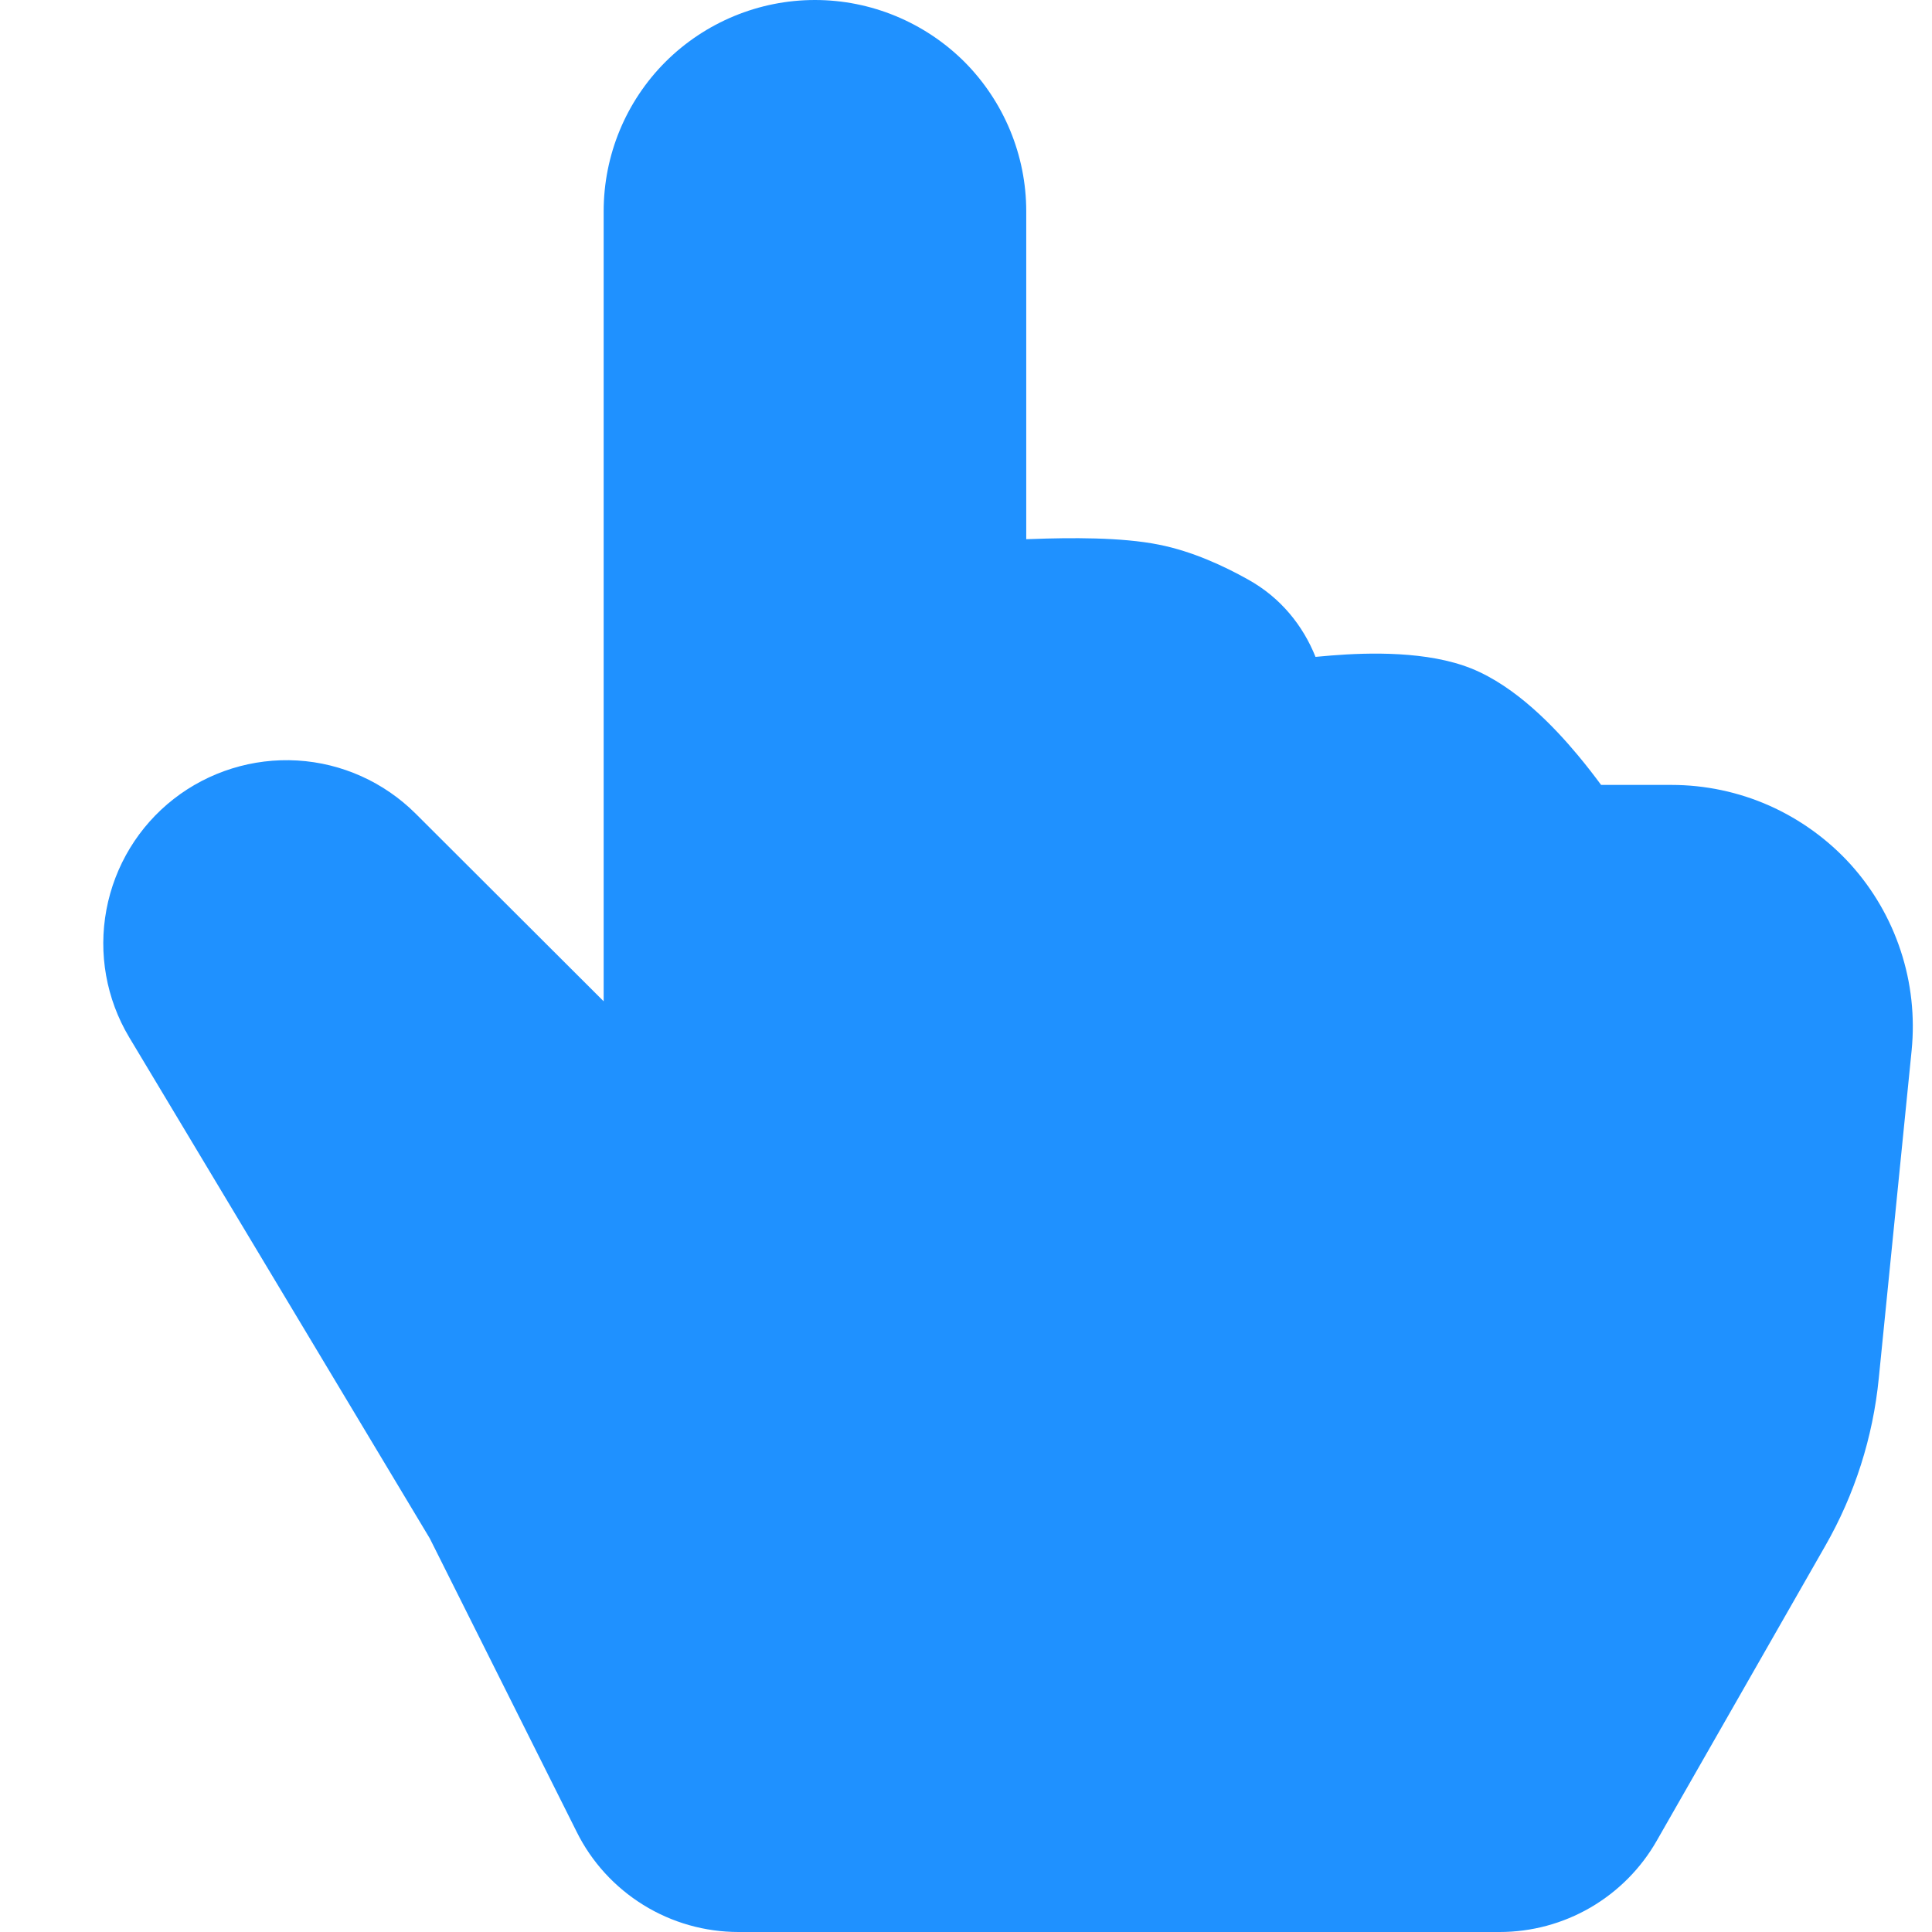 <svg width="11" height="11" viewBox="0 0 11 11" fill="none" xmlns="http://www.w3.org/2000/svg">
<path d="M5.843 1.203V3.07L5.875 3.069C6.09 3.061 6.385 3.058 6.598 3.101C6.79 3.139 6.971 3.224 7.105 3.299C7.293 3.403 7.419 3.563 7.49 3.74L7.581 3.732C7.795 3.715 8.127 3.706 8.377 3.806C8.631 3.908 8.851 4.141 8.982 4.298C9.034 4.36 9.079 4.419 9.116 4.469H9.516C9.708 4.469 9.898 4.509 10.074 4.587C10.249 4.665 10.407 4.779 10.536 4.921C10.665 5.064 10.762 5.231 10.822 5.414C10.882 5.596 10.903 5.789 10.884 5.981L10.697 7.847C10.664 8.183 10.56 8.509 10.392 8.802L9.433 10.48C9.343 10.638 9.213 10.769 9.055 10.861C8.898 10.952 8.72 11 8.538 11H4.205C4.014 11 3.826 10.947 3.663 10.846C3.5 10.745 3.368 10.601 3.283 10.429L2.447 8.759L0.735 5.905C0.605 5.687 0.559 5.429 0.606 5.179C0.653 4.929 0.789 4.705 0.989 4.549C1.189 4.393 1.44 4.315 1.693 4.33C1.947 4.345 2.186 4.453 2.366 4.632L3.437 5.701V1.203C3.437 0.884 3.563 0.578 3.789 0.352C4.015 0.127 4.321 0 4.64 0C4.959 0 5.265 0.127 5.491 0.352C5.716 0.578 5.843 0.884 5.843 1.203Z" fill="#1F91FF"/>
</svg>
